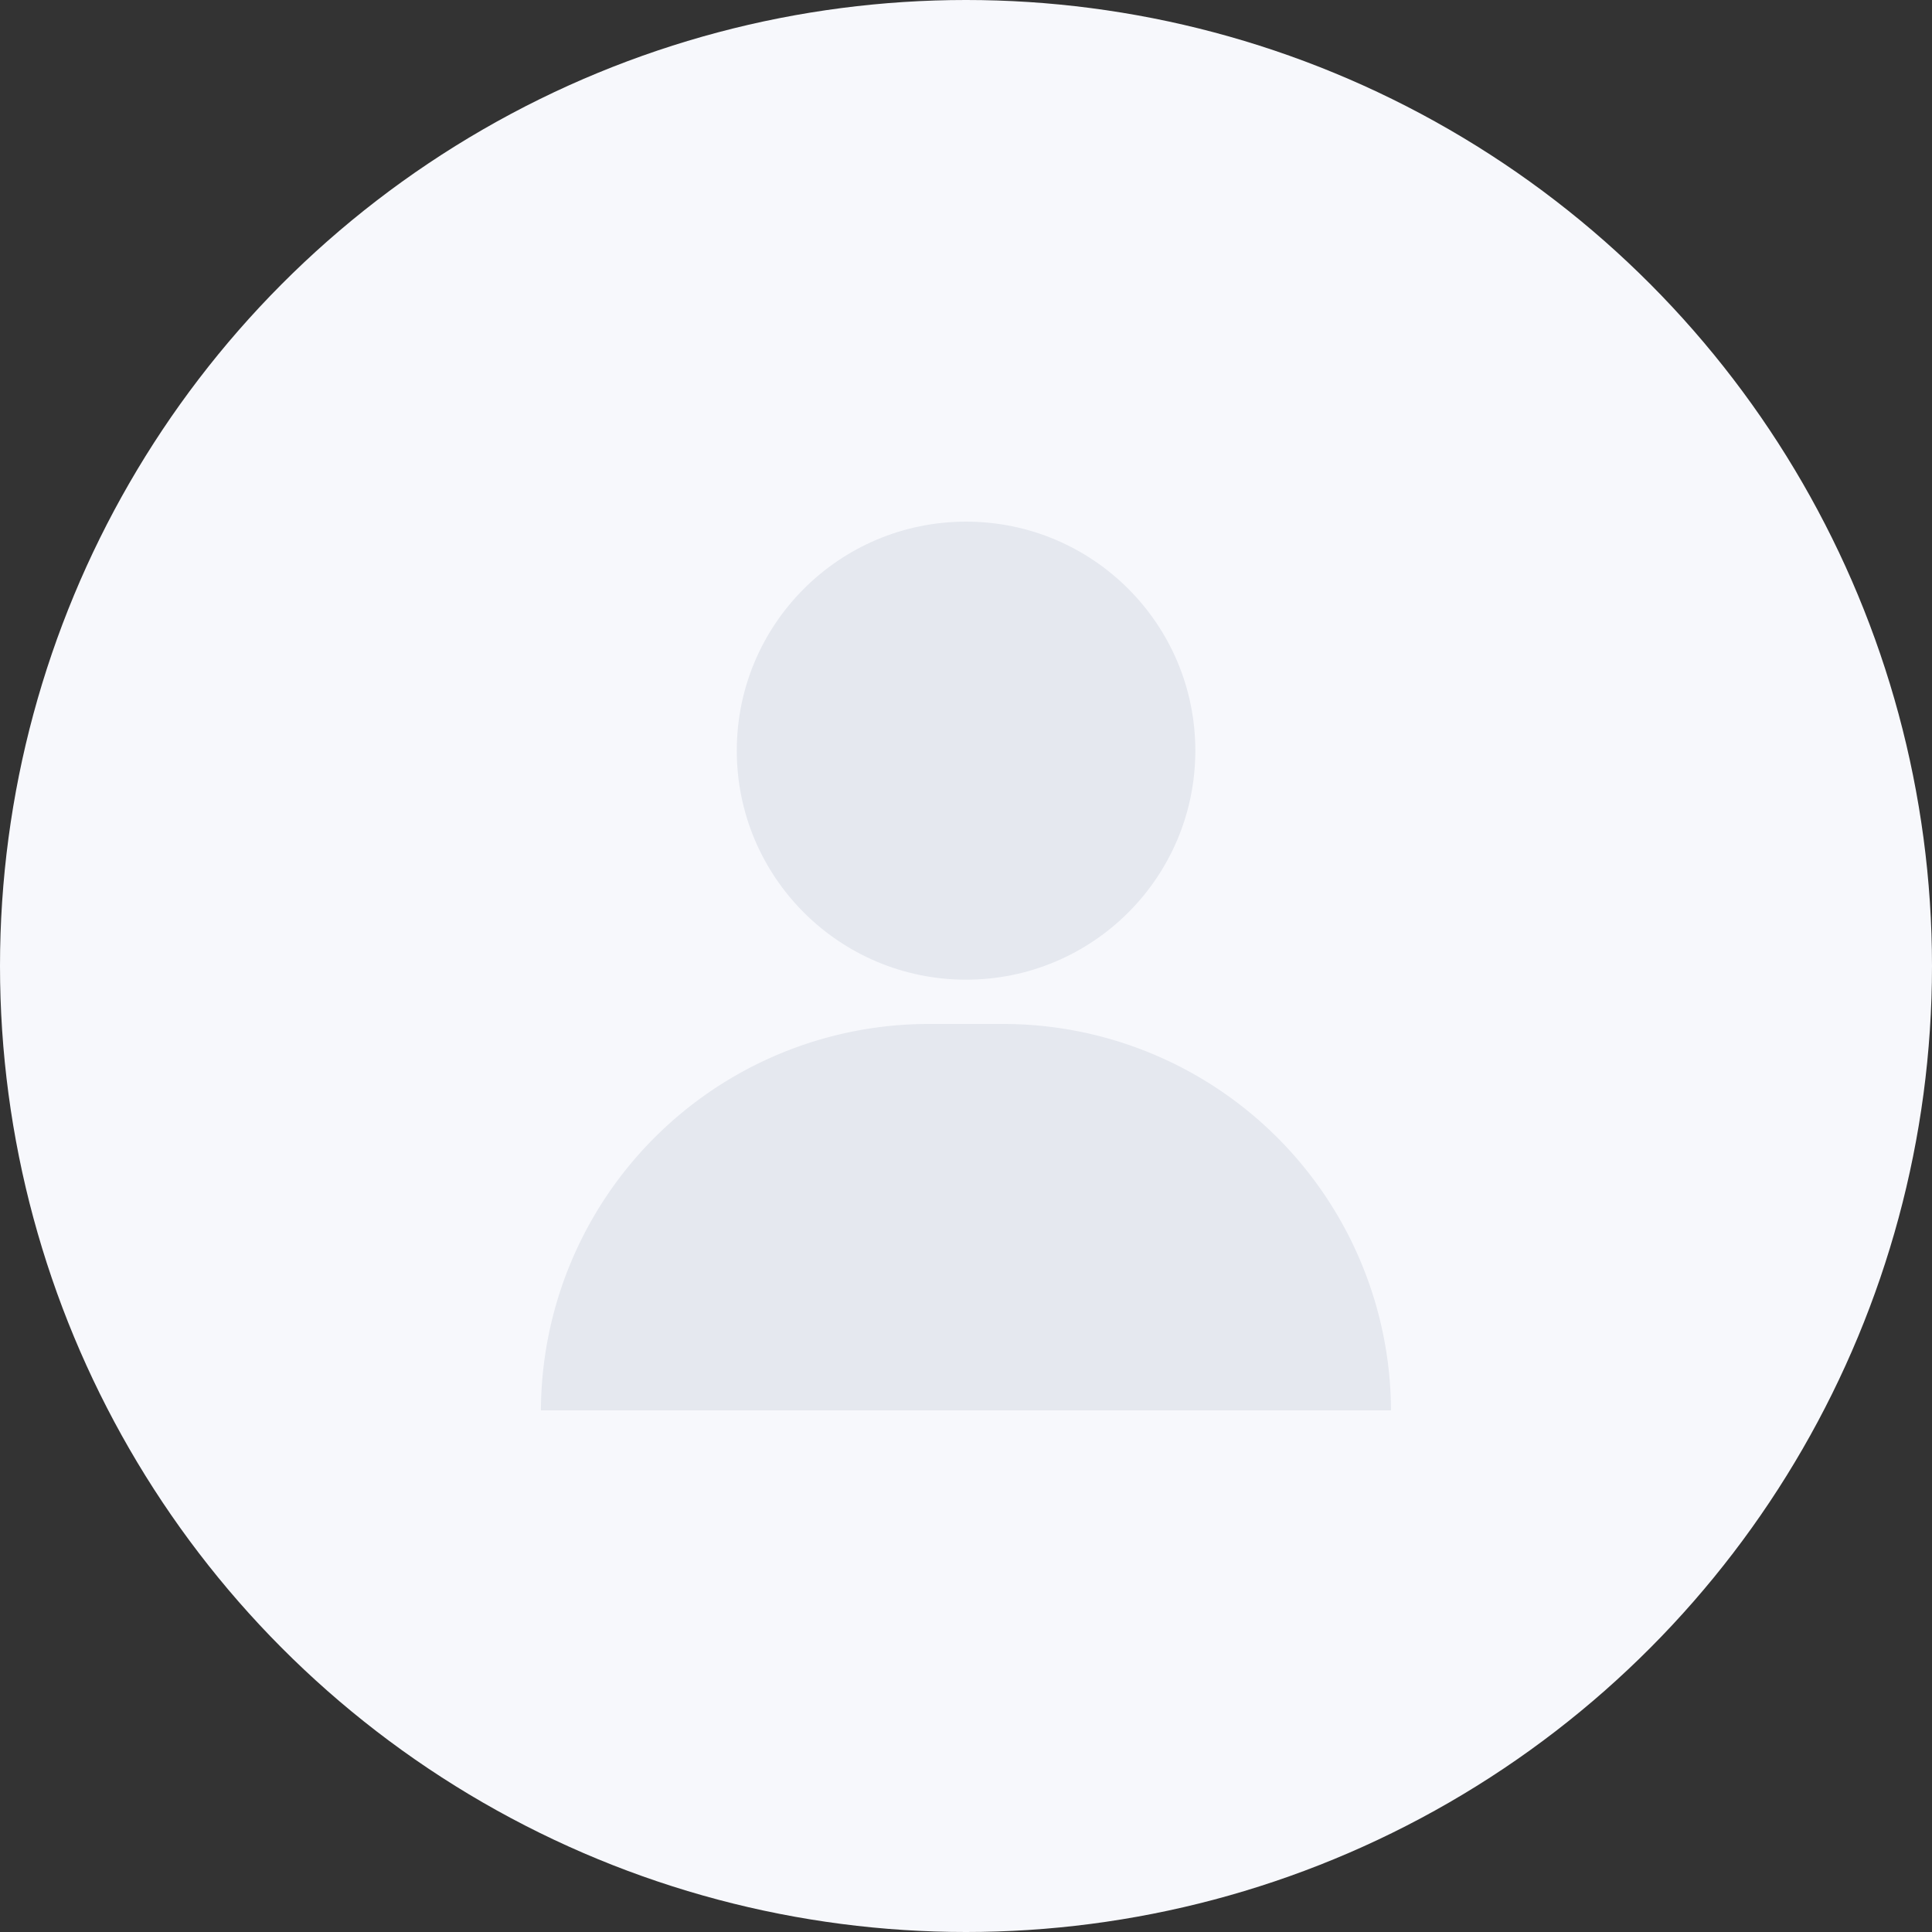 <svg xmlns="http://www.w3.org/2000/svg" width="100" height="100" viewBox="0 0 100 100">
    <rect x="0" y="0" width="100" height="100" fill="#333333" stroke="none"/>
    <circle data-name="타원 1551" cx="50" cy="50" r="50" style="fill:#f7f8fc"/>
    <g transform="translate(-92.302 -279.212)">
        <ellipse data-name="타원 350" cx="11.854" cy="11.867" rx="11.854" ry="11.867" transform="rotate(-90 230.179 99.741)" style="fill:#e5e8ef"/>
        <path data-name="패스 3462" d="M119.3 347.031a20.083 20.083 0 0 1 20.167-20h3.666a20.084 20.084 0 0 1 20.167 20" transform="translate(1 5.181)" style="fill:#e5e8ef"/>
        <path data-name="사각형 3185" transform="translate(117.303 304.212)" style="fill:none" d="M0 0h50v50H0z"/>
    </g>
</svg>
